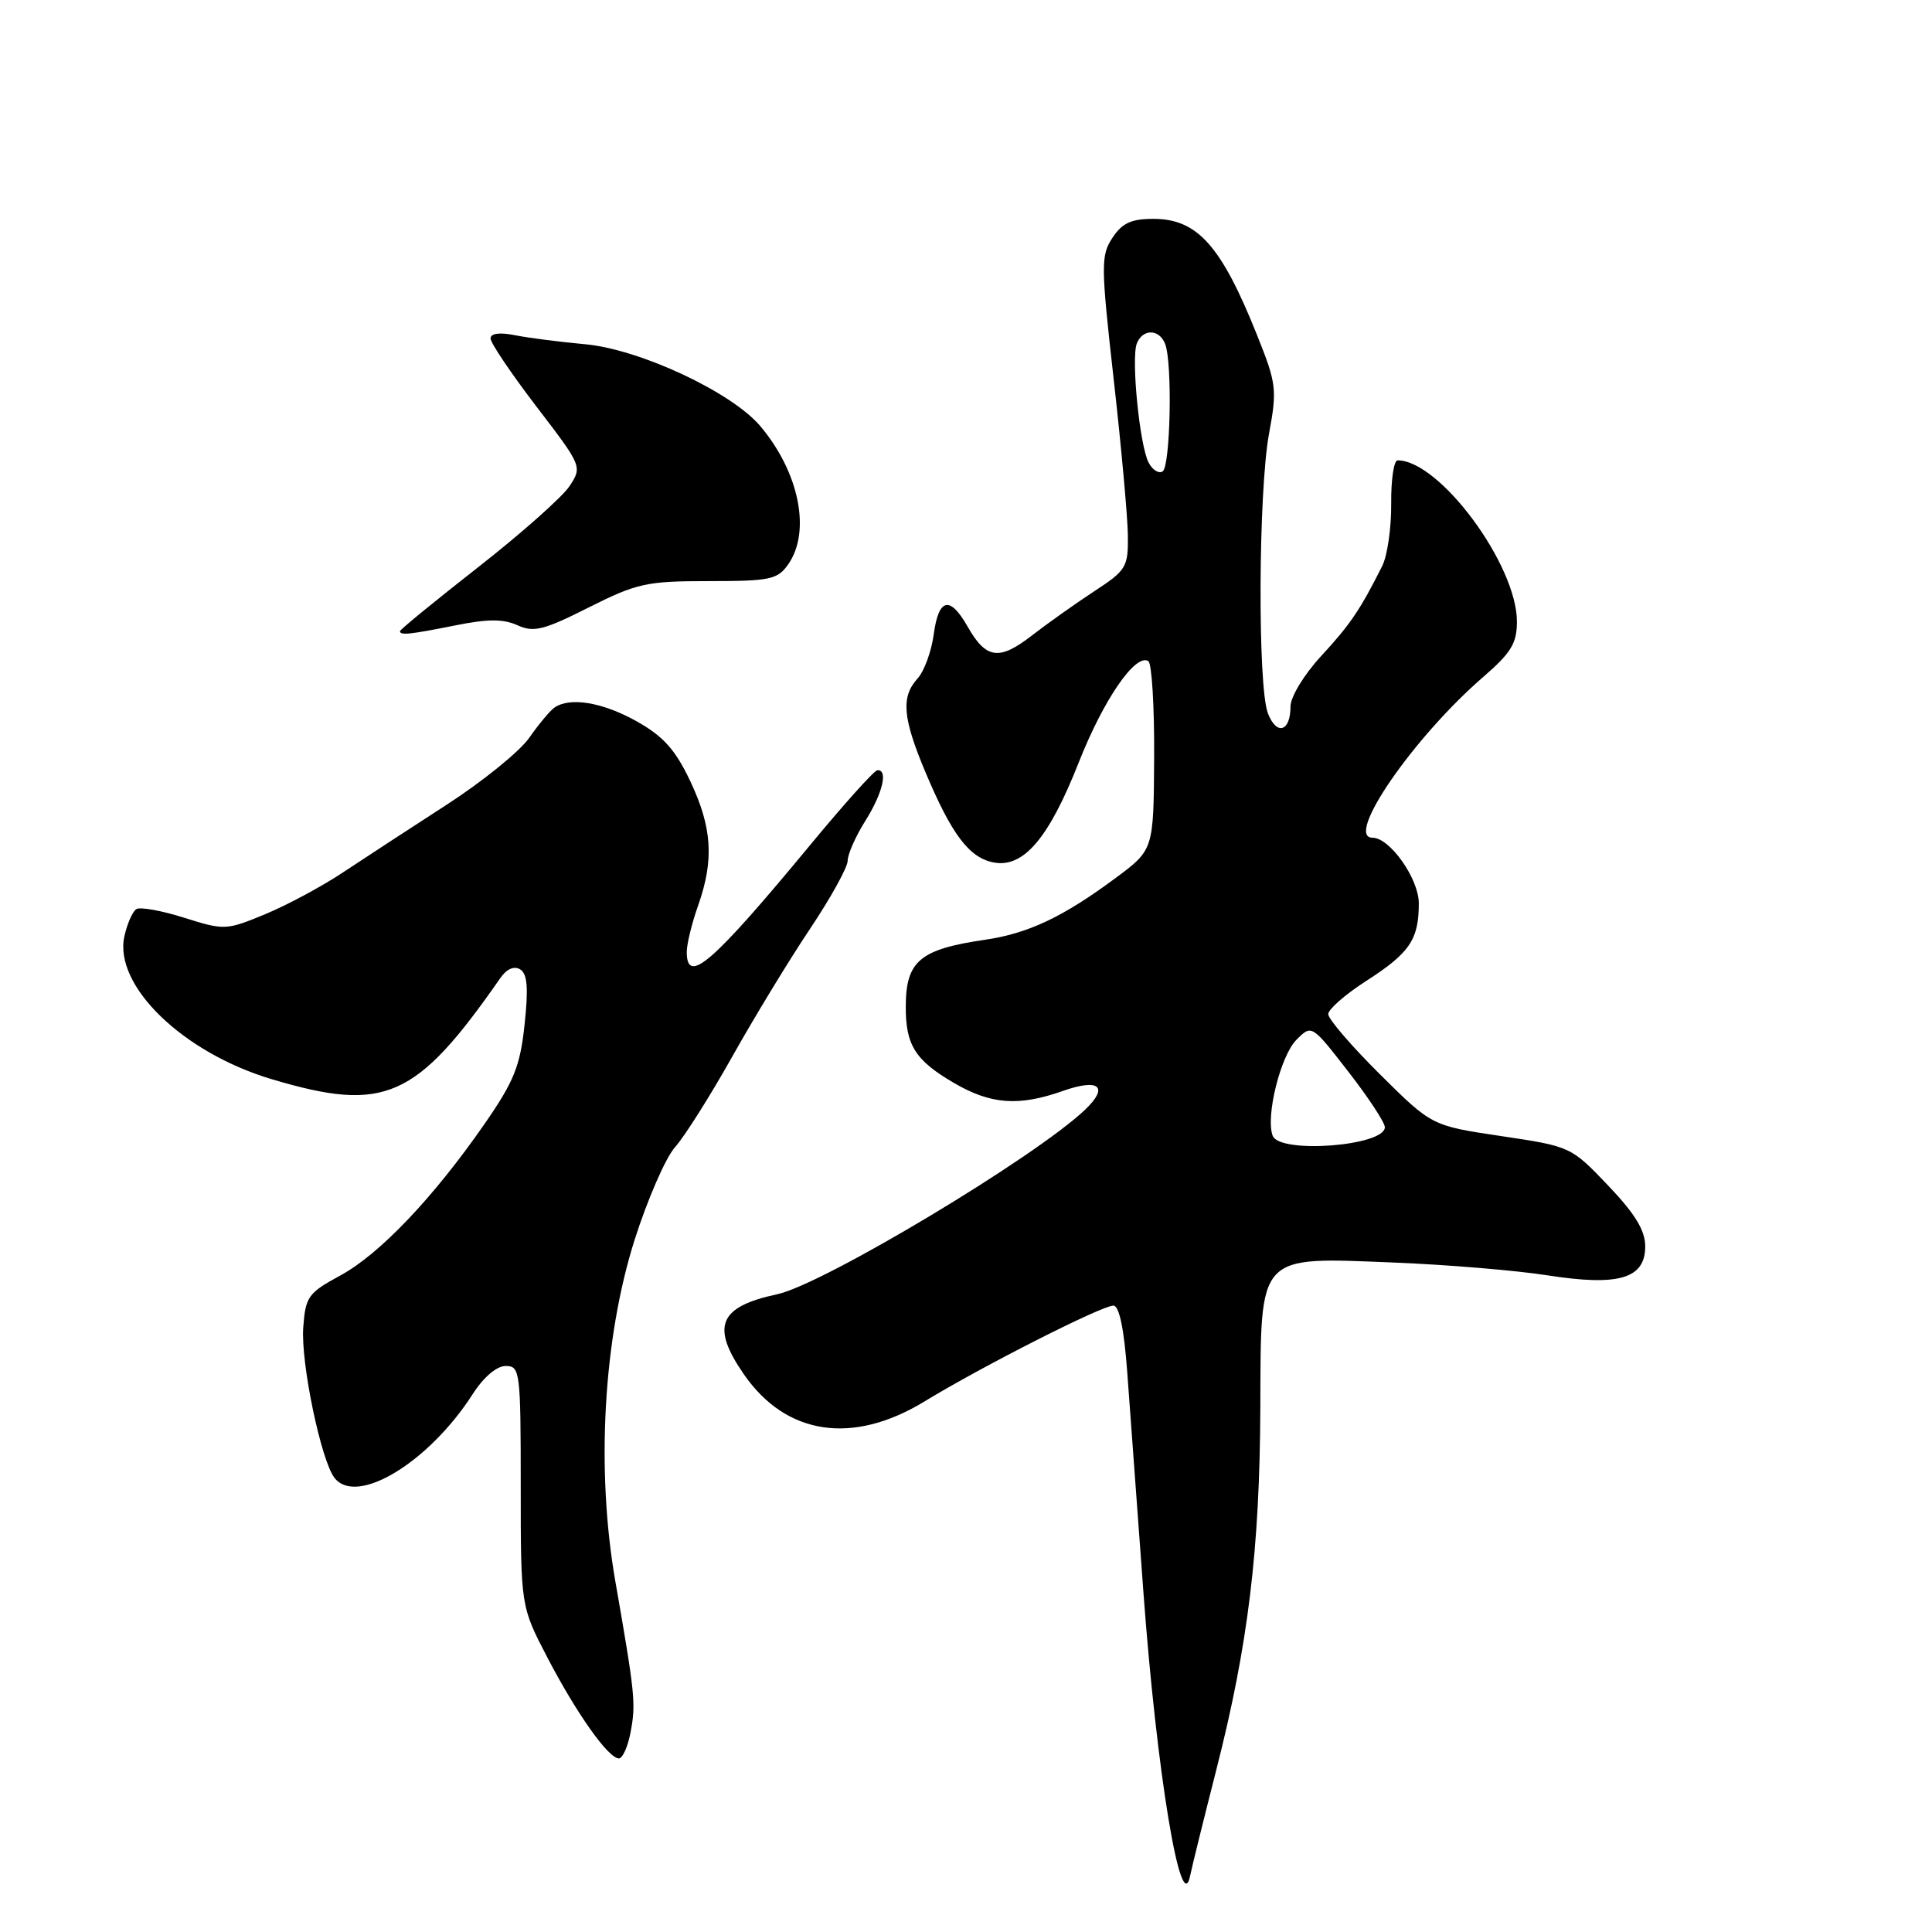 <?xml version="1.0" encoding="UTF-8" standalone="no"?>
<!DOCTYPE svg PUBLIC "-//W3C//DTD SVG 1.1//EN" "http://www.w3.org/Graphics/SVG/1.1/DTD/svg11.dtd" >
<svg xmlns="http://www.w3.org/2000/svg" xmlns:xlink="http://www.w3.org/1999/xlink" version="1.1" viewBox="0 0 256 256">
 <g >
 <path fill="currentColor"
d=" M 161.17 234.50 C 165.38 218.00 166.93 205.30 167.00 186.50 C 167.08 165.91 166.47 166.57 184.83 167.30 C 191.80 167.58 200.88 168.34 205.00 168.98 C 214.50 170.47 218.00 169.43 218.00 165.15 C 218.00 163.03 216.66 160.84 213.08 157.08 C 208.18 151.94 208.11 151.91 198.94 150.54 C 189.72 149.17 189.72 149.17 182.86 142.36 C 179.09 138.62 176.00 135.03 176.00 134.38 C 176.00 133.74 178.26 131.76 181.03 129.98 C 186.79 126.28 188.00 124.50 188.00 119.70 C 188.00 116.44 184.17 111.00 181.86 111.00 C 178.12 111.00 187.31 97.67 196.57 89.67 C 200.22 86.51 201.00 85.24 201.00 82.37 C 201.00 74.84 190.76 61.00 185.19 61.00 C 184.69 61.00 184.31 63.59 184.34 66.75 C 184.37 69.91 183.84 73.62 183.15 75.00 C 180.25 80.78 178.90 82.78 175.05 86.94 C 172.79 89.39 171.00 92.34 171.00 93.61 C 171.00 96.97 169.15 97.51 168.00 94.50 C 166.63 90.90 166.74 65.16 168.15 57.48 C 169.24 51.59 169.14 50.83 166.57 44.41 C 161.83 32.55 158.66 29.00 152.83 29.00 C 149.89 29.00 148.68 29.56 147.40 31.52 C 145.86 33.86 145.87 35.15 147.57 50.27 C 148.58 59.20 149.42 68.50 149.45 70.95 C 149.50 75.15 149.24 75.57 145.00 78.34 C 142.53 79.96 138.79 82.61 136.70 84.23 C 132.39 87.57 130.66 87.33 128.21 83.02 C 125.86 78.89 124.37 79.24 123.72 84.08 C 123.42 86.32 122.46 88.94 121.58 89.91 C 119.37 92.35 119.60 95.10 122.61 102.28 C 126.10 110.58 128.42 113.66 131.66 114.28 C 135.62 115.03 138.98 111.08 142.95 101.00 C 146.23 92.70 150.45 86.54 152.16 87.60 C 152.62 87.89 152.97 93.63 152.93 100.36 C 152.86 112.60 152.86 112.60 147.85 116.32 C 140.86 121.51 136.25 123.69 130.48 124.53 C 121.91 125.78 120.04 127.35 120.02 133.32 C 119.99 138.46 121.25 140.48 126.36 143.47 C 131.27 146.35 134.97 146.63 140.85 144.55 C 145.66 142.86 146.98 143.99 143.77 147.05 C 137.15 153.35 109.08 170.18 103.00 171.49 C 95.24 173.15 94.16 175.74 98.58 182.12 C 104.17 190.19 112.98 191.50 122.50 185.70 C 130.15 181.03 145.99 173.00 147.53 173.00 C 148.30 173.00 148.94 176.06 149.36 181.75 C 149.72 186.56 150.69 199.72 151.51 211.00 C 153.26 234.81 156.51 254.49 157.71 248.50 C 157.93 247.40 159.49 241.10 161.17 234.50 Z  M 83.56 229.51 C 84.27 225.73 84.16 224.56 81.53 209.50 C 78.96 194.71 79.94 177.36 84.10 164.25 C 85.81 158.89 88.21 153.38 89.45 152.00 C 90.69 150.62 94.10 145.22 97.03 140.00 C 99.96 134.78 104.60 127.15 107.35 123.05 C 110.09 118.95 112.33 114.90 112.32 114.05 C 112.32 113.20 113.37 110.82 114.66 108.77 C 116.97 105.09 117.71 101.95 116.25 102.06 C 115.84 102.09 111.90 106.47 107.50 111.79 C 94.35 127.69 91.00 130.60 91.00 126.13 C 91.00 125.09 91.67 122.34 92.50 120.00 C 94.64 113.94 94.37 109.65 91.46 103.50 C 89.47 99.31 87.90 97.56 84.33 95.56 C 79.82 93.04 75.50 92.33 73.45 93.77 C 72.88 94.17 71.38 95.97 70.12 97.77 C 68.86 99.57 63.94 103.56 59.17 106.64 C 54.40 109.72 48.25 113.74 45.49 115.57 C 42.74 117.41 38.10 119.90 35.18 121.12 C 29.98 123.27 29.75 123.29 24.42 121.61 C 21.43 120.66 18.57 120.15 18.07 120.46 C 17.57 120.77 16.85 122.40 16.48 124.07 C 15.05 130.60 24.23 139.49 36.01 143.00 C 51.00 147.47 55.13 145.64 66.31 129.58 C 67.14 128.38 68.13 127.96 68.93 128.45 C 69.88 129.04 70.03 130.92 69.51 135.76 C 68.92 141.28 68.11 143.29 64.23 148.89 C 57.46 158.66 50.31 166.18 45.11 169.00 C 40.82 171.33 40.48 171.81 40.18 175.92 C 39.85 180.62 42.55 193.59 44.34 195.85 C 47.29 199.57 56.82 193.78 62.62 184.75 C 64.07 182.48 65.81 181.00 67.01 181.00 C 68.91 181.00 69.00 181.70 69.00 196.93 C 69.00 212.85 69.00 212.85 72.52 219.61 C 76.41 227.07 80.61 233.00 82.01 233.00 C 82.50 233.00 83.20 231.43 83.56 229.51 Z  M 60.37 82.86 C 64.64 82.00 66.70 82.00 68.57 82.85 C 70.72 83.83 72.04 83.50 78.01 80.49 C 84.40 77.28 85.66 77.00 93.92 77.00 C 102.05 77.00 103.03 76.79 104.44 74.78 C 107.49 70.43 105.90 62.58 100.75 56.47 C 96.94 51.95 84.74 46.26 77.50 45.61 C 74.20 45.31 70.04 44.78 68.25 44.42 C 66.19 44.01 65.00 44.17 65.00 44.85 C 65.00 45.44 67.74 49.50 71.08 53.87 C 77.13 61.77 77.16 61.83 75.47 64.41 C 74.53 65.84 69.09 70.67 63.38 75.14 C 57.67 79.61 53.00 83.43 53.00 83.63 C 53.00 84.21 54.28 84.08 60.37 82.86 Z  M 168.64 150.50 C 167.67 147.96 169.67 139.89 171.80 137.76 C 173.81 135.75 173.81 135.75 178.65 141.99 C 181.32 145.42 183.50 148.74 183.50 149.36 C 183.50 151.85 169.57 152.92 168.64 150.50 Z  M 152.19 61.28 C 151.00 58.97 149.87 47.51 150.63 45.53 C 151.39 43.54 153.62 43.56 154.39 45.58 C 155.37 48.12 155.09 61.83 154.05 62.47 C 153.53 62.79 152.69 62.26 152.19 61.28 Z "/>
</g>
</svg>
